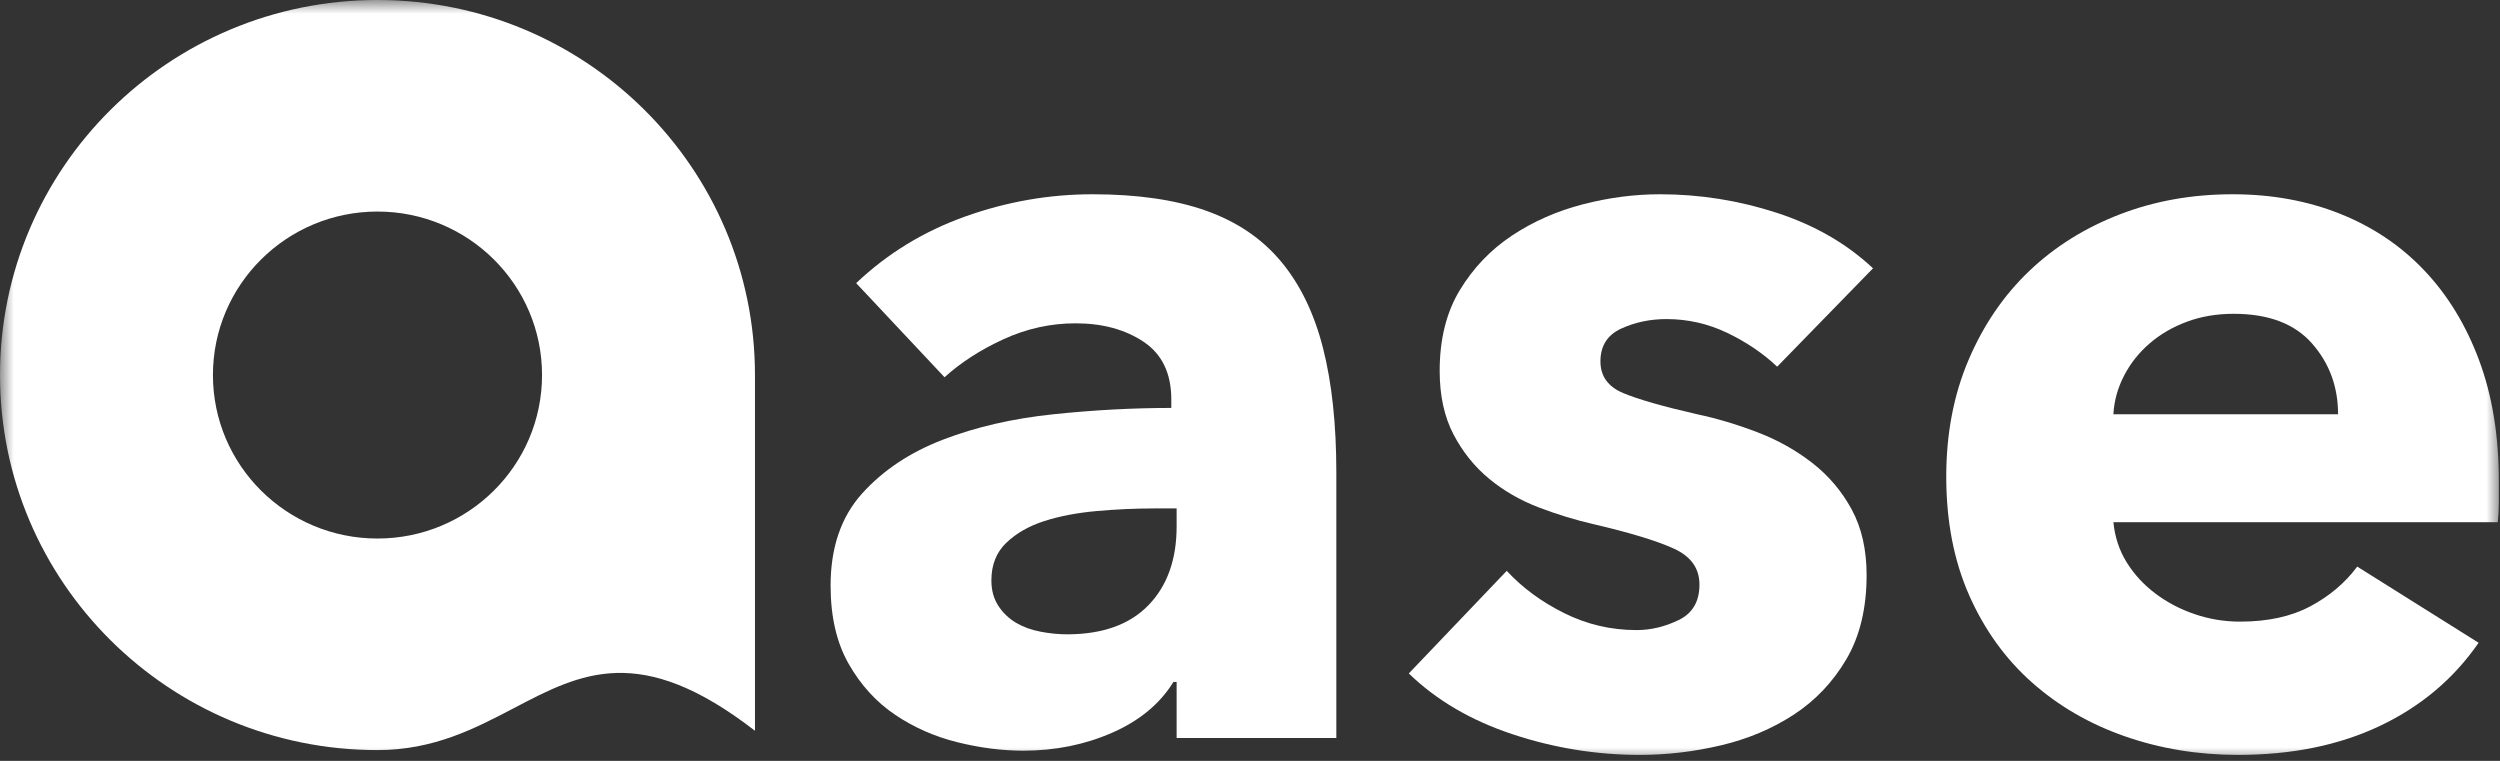 <svg width="92" height="28" viewBox="0 0 92 28" fill="none" xmlns="http://www.w3.org/2000/svg">
    <rect x="0" y="0" width="92" height="28" fill="#333333" stroke="none"/>
    <g clip-path="url(#clip0_747_737)">
        <mask id="mask0_747_737" style="mask-type:luminance" maskUnits="userSpaceOnUse" x="0" y="0"
            width="92" height="28">
            <path d="M92 0H0V28H92V0Z" fill="white" />
        </mask>
        <g mask="url(#mask0_747_737)">
            <path fill-rule="evenodd" clip-rule="evenodd"
                d="M18.919 26.055C17.487 26.805 15.964 27.603 13.891 27.603C6.219 27.603 0 21.424 0 13.802C0 6.179 6.219 0 13.891 0C21.563 0 27.783 6.179 27.783 13.802V26.892C23.56 23.623 21.374 24.768 18.919 26.055ZM19.947 13.802C19.947 17.124 17.236 19.818 13.891 19.818C10.547 19.818 7.836 17.124 7.836 13.802C7.836 10.479 10.547 7.785 13.891 7.785C17.236 7.785 19.947 10.479 19.947 13.802Z"
                fill="white" />
            <path fill-rule="evenodd" clip-rule="evenodd"
                d="M43.3 18.71H42.477C41.772 18.71 41.06 18.743 40.342 18.808C39.624 18.873 38.984 18.996 38.422 19.178C37.861 19.359 37.397 19.625 37.031 19.976C36.666 20.326 36.483 20.787 36.483 21.357C36.483 21.721 36.568 22.032 36.737 22.292C36.907 22.551 37.123 22.759 37.384 22.915C37.645 23.07 37.946 23.181 38.285 23.245C38.625 23.31 38.951 23.343 39.265 23.343C40.571 23.343 41.57 22.986 42.262 22.272C42.954 21.559 43.3 20.592 43.3 19.372V18.71ZM31.507 10.419C32.656 9.329 33.995 8.511 35.523 7.966C37.051 7.421 38.612 7.149 40.205 7.149C41.851 7.149 43.242 7.35 44.378 7.752C45.514 8.155 46.435 8.777 47.14 9.621C47.845 10.464 48.361 11.528 48.688 12.813C49.014 14.098 49.177 15.622 49.177 17.387V27.158H43.3V25.095H43.183C42.686 25.899 41.935 26.522 40.93 26.963C39.924 27.404 38.834 27.625 37.658 27.625C36.875 27.625 36.065 27.521 35.229 27.313C34.393 27.106 33.629 26.768 32.937 26.301C32.245 25.834 31.677 25.211 31.233 24.433C30.788 23.654 30.566 22.694 30.566 21.552C30.566 20.151 30.952 19.022 31.722 18.165C32.493 17.309 33.485 16.647 34.7 16.18C35.915 15.713 37.266 15.402 38.755 15.246C40.244 15.09 41.694 15.012 43.104 15.012V14.701C43.104 13.741 42.765 13.034 42.086 12.579C41.407 12.125 40.571 11.898 39.578 11.898C38.664 11.898 37.782 12.093 36.933 12.482C36.084 12.871 35.36 13.338 34.759 13.883L31.507 10.419Z"
                fill="white" />
            <path
                d="M63.559 12.248C64.264 12.586 64.878 13.001 65.4 13.494L68.927 9.874C67.96 8.966 66.778 8.284 65.381 7.83C63.983 7.376 62.553 7.149 61.09 7.149C60.15 7.149 59.203 7.272 58.25 7.519C57.296 7.765 56.428 8.148 55.644 8.667C54.861 9.186 54.221 9.854 53.724 10.672C53.228 11.489 52.98 12.482 52.98 13.65C52.98 14.558 53.15 15.337 53.489 15.986C53.829 16.634 54.266 17.179 54.802 17.62C55.337 18.062 55.945 18.412 56.624 18.672C57.303 18.931 57.982 19.139 58.661 19.294C59.993 19.606 60.973 19.904 61.6 20.19C62.227 20.475 62.54 20.916 62.54 21.513C62.54 22.136 62.285 22.571 61.776 22.817C61.267 23.064 60.751 23.187 60.228 23.187C59.288 23.187 58.4 22.98 57.564 22.564C56.728 22.149 56.023 21.63 55.448 21.007L51.844 24.783C52.862 25.769 54.136 26.515 55.664 27.021C57.192 27.527 58.753 27.78 60.346 27.78C61.339 27.78 62.331 27.664 63.324 27.43C64.316 27.197 65.211 26.82 66.008 26.301C66.804 25.782 67.451 25.101 67.947 24.258C68.443 23.414 68.691 22.383 68.691 21.163C68.691 20.229 68.509 19.424 68.143 18.749C67.777 18.075 67.294 17.504 66.693 17.037C66.092 16.569 65.42 16.193 64.675 15.908C63.931 15.622 63.193 15.402 62.462 15.246C61.208 14.96 60.3 14.701 59.739 14.467C59.177 14.234 58.896 13.844 58.896 13.299C58.896 12.729 59.151 12.326 59.66 12.093C60.17 11.859 60.725 11.742 61.325 11.742C62.109 11.742 62.853 11.911 63.559 12.248Z"
                fill="white" />
            <path fill-rule="evenodd" clip-rule="evenodd"
                d="M86.041 15.246C86.041 14.234 85.721 13.364 85.081 12.638C84.441 11.911 83.481 11.548 82.201 11.548C81.574 11.548 80.999 11.645 80.477 11.84C79.954 12.034 79.497 12.3 79.106 12.638C78.714 12.975 78.4 13.371 78.165 13.825C77.93 14.279 77.8 14.753 77.773 15.246H86.041ZM91.957 17.698V18.477C91.957 18.736 91.944 18.983 91.918 19.216H77.773C77.826 19.761 77.989 20.255 78.263 20.696C78.537 21.137 78.89 21.52 79.321 21.844C79.752 22.169 80.235 22.421 80.771 22.603C81.306 22.785 81.861 22.876 82.436 22.876C83.455 22.876 84.317 22.688 85.022 22.311C85.727 21.935 86.302 21.448 86.746 20.851L91.213 23.654C90.298 24.978 89.09 25.996 87.588 26.71C86.086 27.424 84.343 27.78 82.358 27.78C80.895 27.78 79.51 27.553 78.204 27.099C76.898 26.645 75.756 25.983 74.776 25.114C73.797 24.245 73.026 23.174 72.464 21.902C71.903 20.631 71.622 19.178 71.622 17.543C71.622 15.96 71.896 14.526 72.445 13.241C72.993 11.956 73.738 10.867 74.678 9.971C75.618 9.076 76.729 8.382 78.008 7.889C79.288 7.395 80.673 7.149 82.162 7.149C83.598 7.149 84.918 7.389 86.119 7.869C87.32 8.349 88.352 9.043 89.214 9.952C90.076 10.86 90.749 11.963 91.232 13.261C91.715 14.558 91.957 16.037 91.957 17.698Z"
                fill="white" />
        </g>
    </g>
    <defs>
        <clipPath id="clip0_747_737">
            <rect width="92" height="28" fill="white" />
        </clipPath>
    </defs>
</svg>
